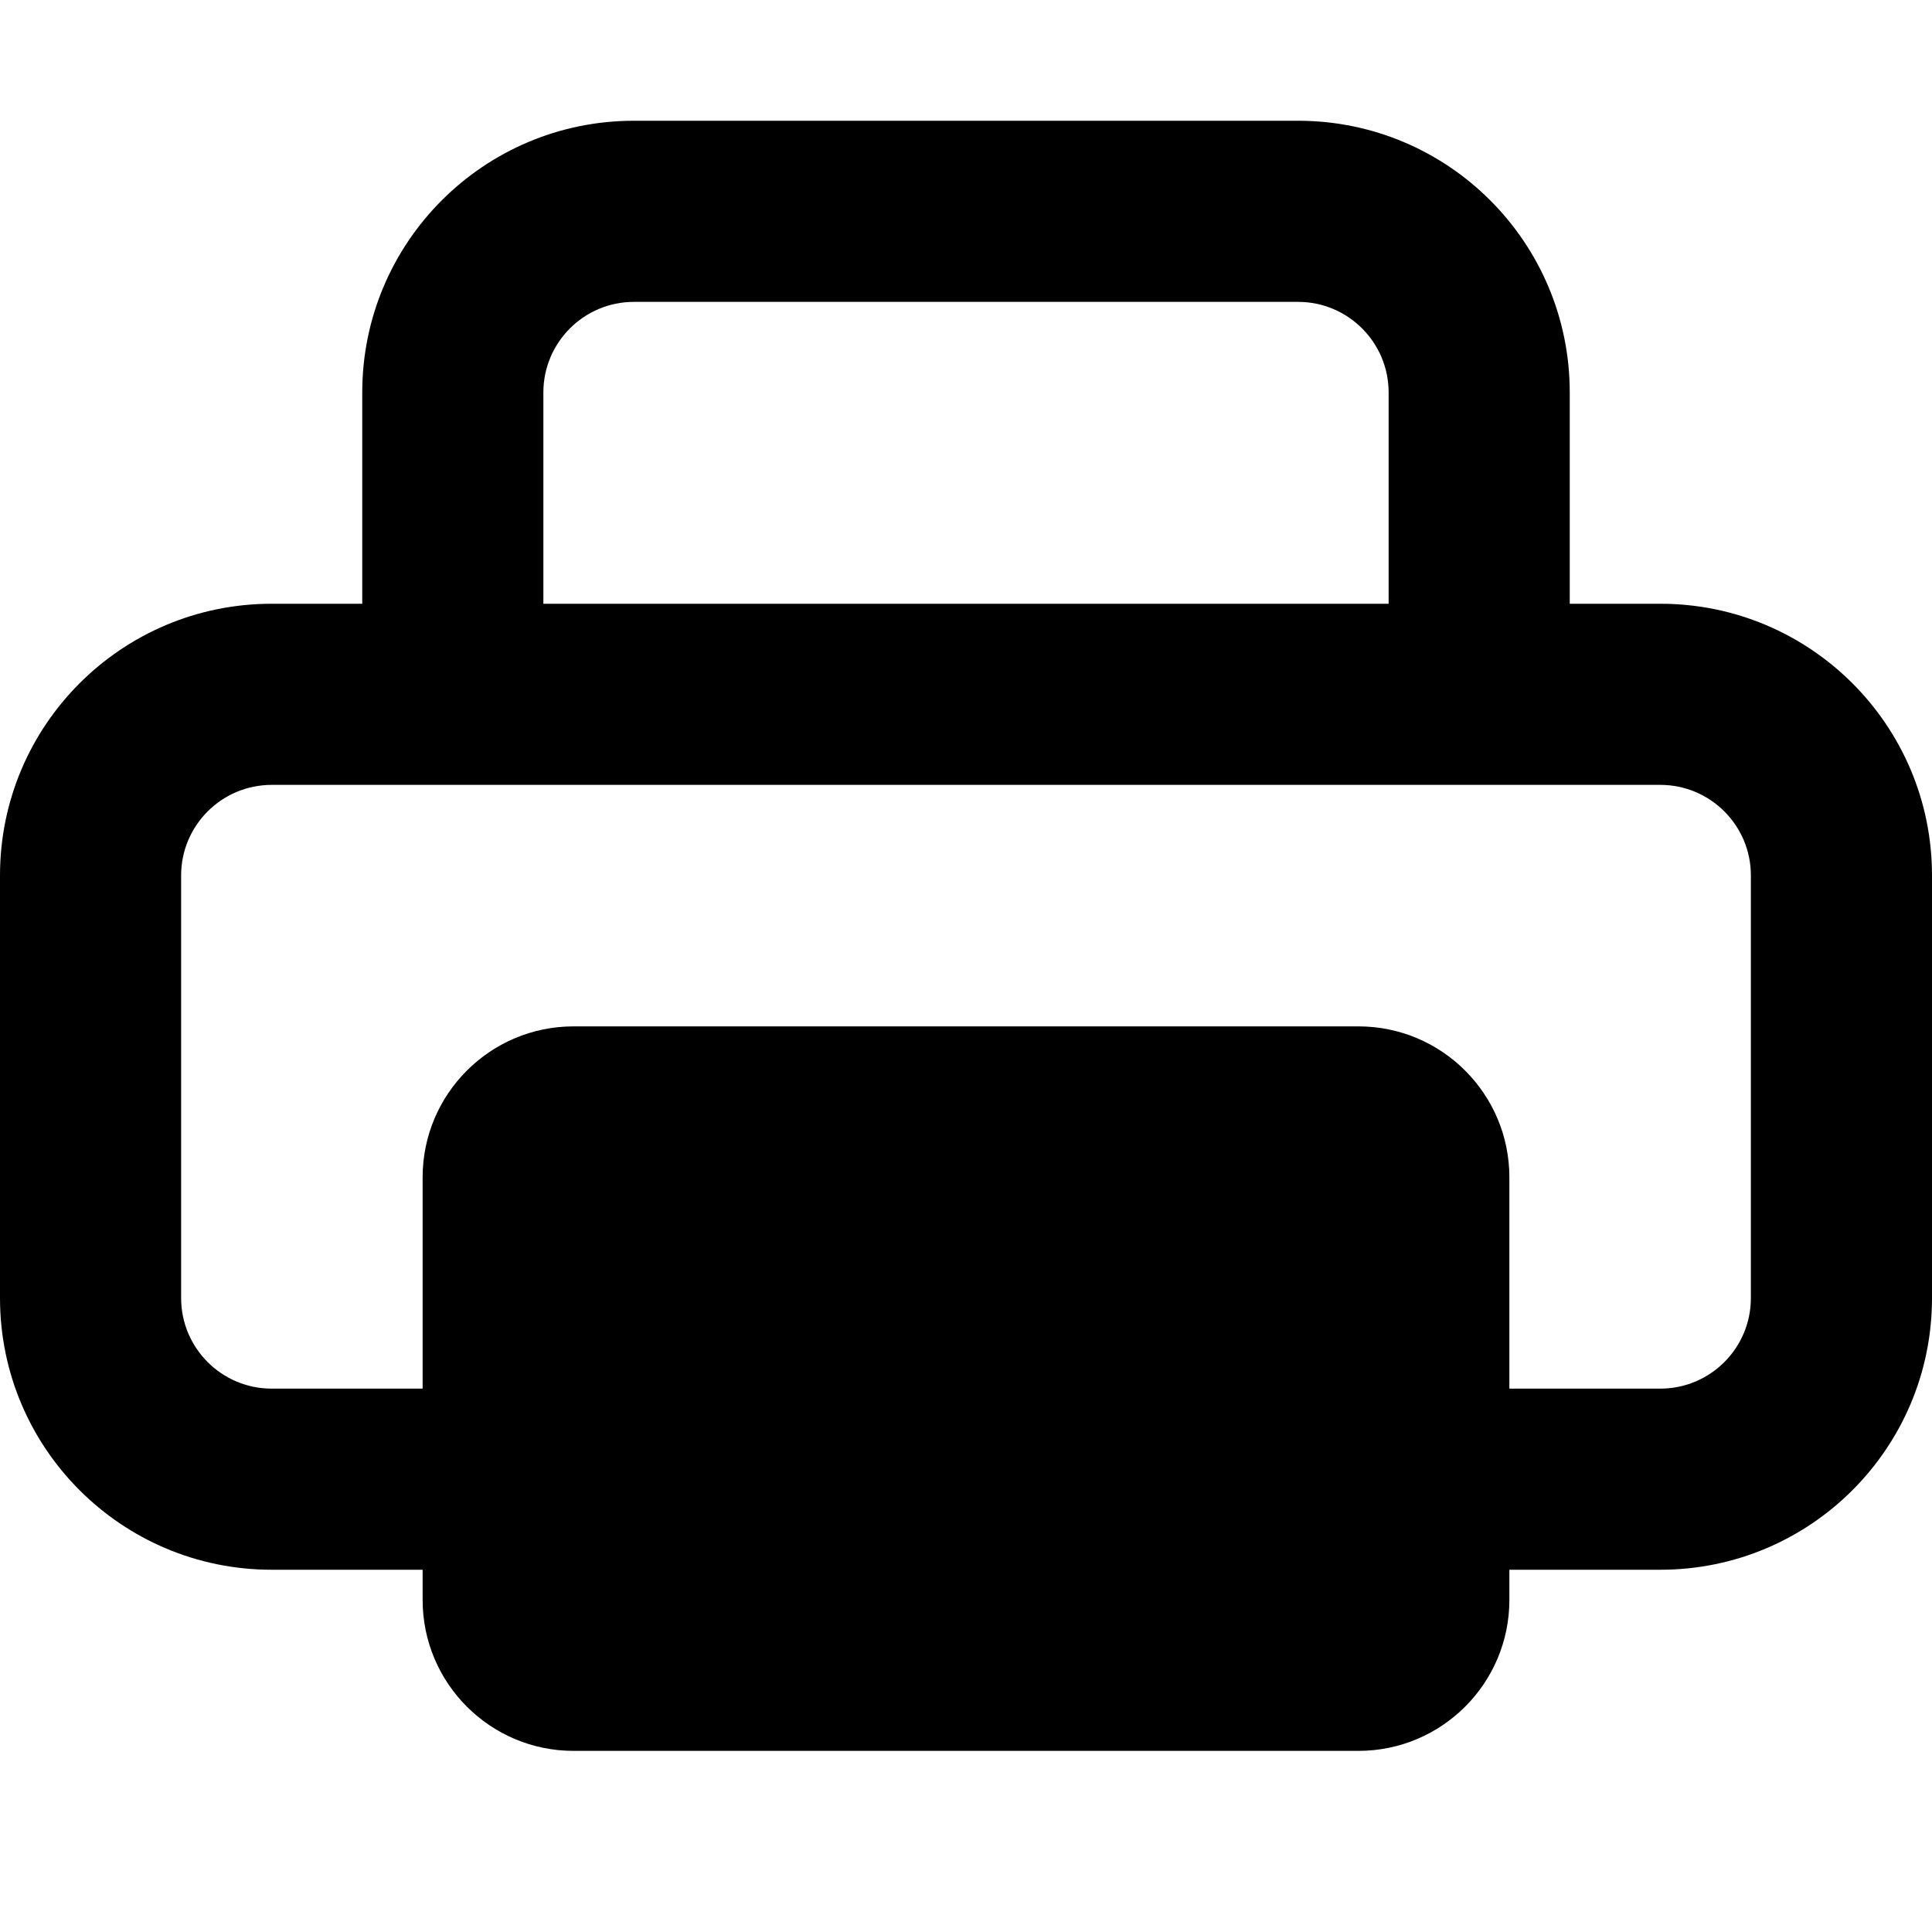 <svg viewBox="0 0 16 16" width="16" height="16" fill="currentColor" xmlns="http://www.w3.org/2000/svg">
 <g transform="translate(0, 1)">
  <path d="M2.25 4L3 4L3 2.25C3 1.007 4.007 0 5.25 0L10.75 0C11.993 0 13 1.007 13 2.25L13 4L13.75 4C14.993 4 16 5.007 16 6.25L16 9.75C16 10.993 14.993 12 13.75 12L12.5 12L12.5 12.25C12.5 12.94 11.94 13.5 11.25 13.5L4.75 13.5C4.06 13.5 3.5 12.94 3.5 12.25L3.5 12L2.25 12C1.007 12 0 10.993 0 9.75L0 6.25C0 5.007 1.007 4 2.25 4ZM5.25 1.5C4.836 1.5 4.5 1.836 4.5 2.25L4.5 4L11.5 4L11.5 2.25C11.5 1.836 11.164 1.5 10.75 1.5L5.25 1.5ZM3.5 10.5L3.5 8.75C3.5 8.06 4.06 7.5 4.75 7.5L11.25 7.5C11.94 7.5 12.5 8.06 12.5 8.75L12.5 10.5L13.75 10.5C14.164 10.5 14.5 10.164 14.5 9.75L14.5 6.25C14.5 5.836 14.164 5.5 13.75 5.5L2.25 5.5C1.836 5.5 1.5 5.836 1.5 6.25L1.5 9.75C1.5 10.164 1.836 10.5 2.25 10.5L3.5 10.5ZM11 12L5 12L5 9L11 9L11 12Z" fill-rule="EVENODD"></path>
 </g>
</svg>